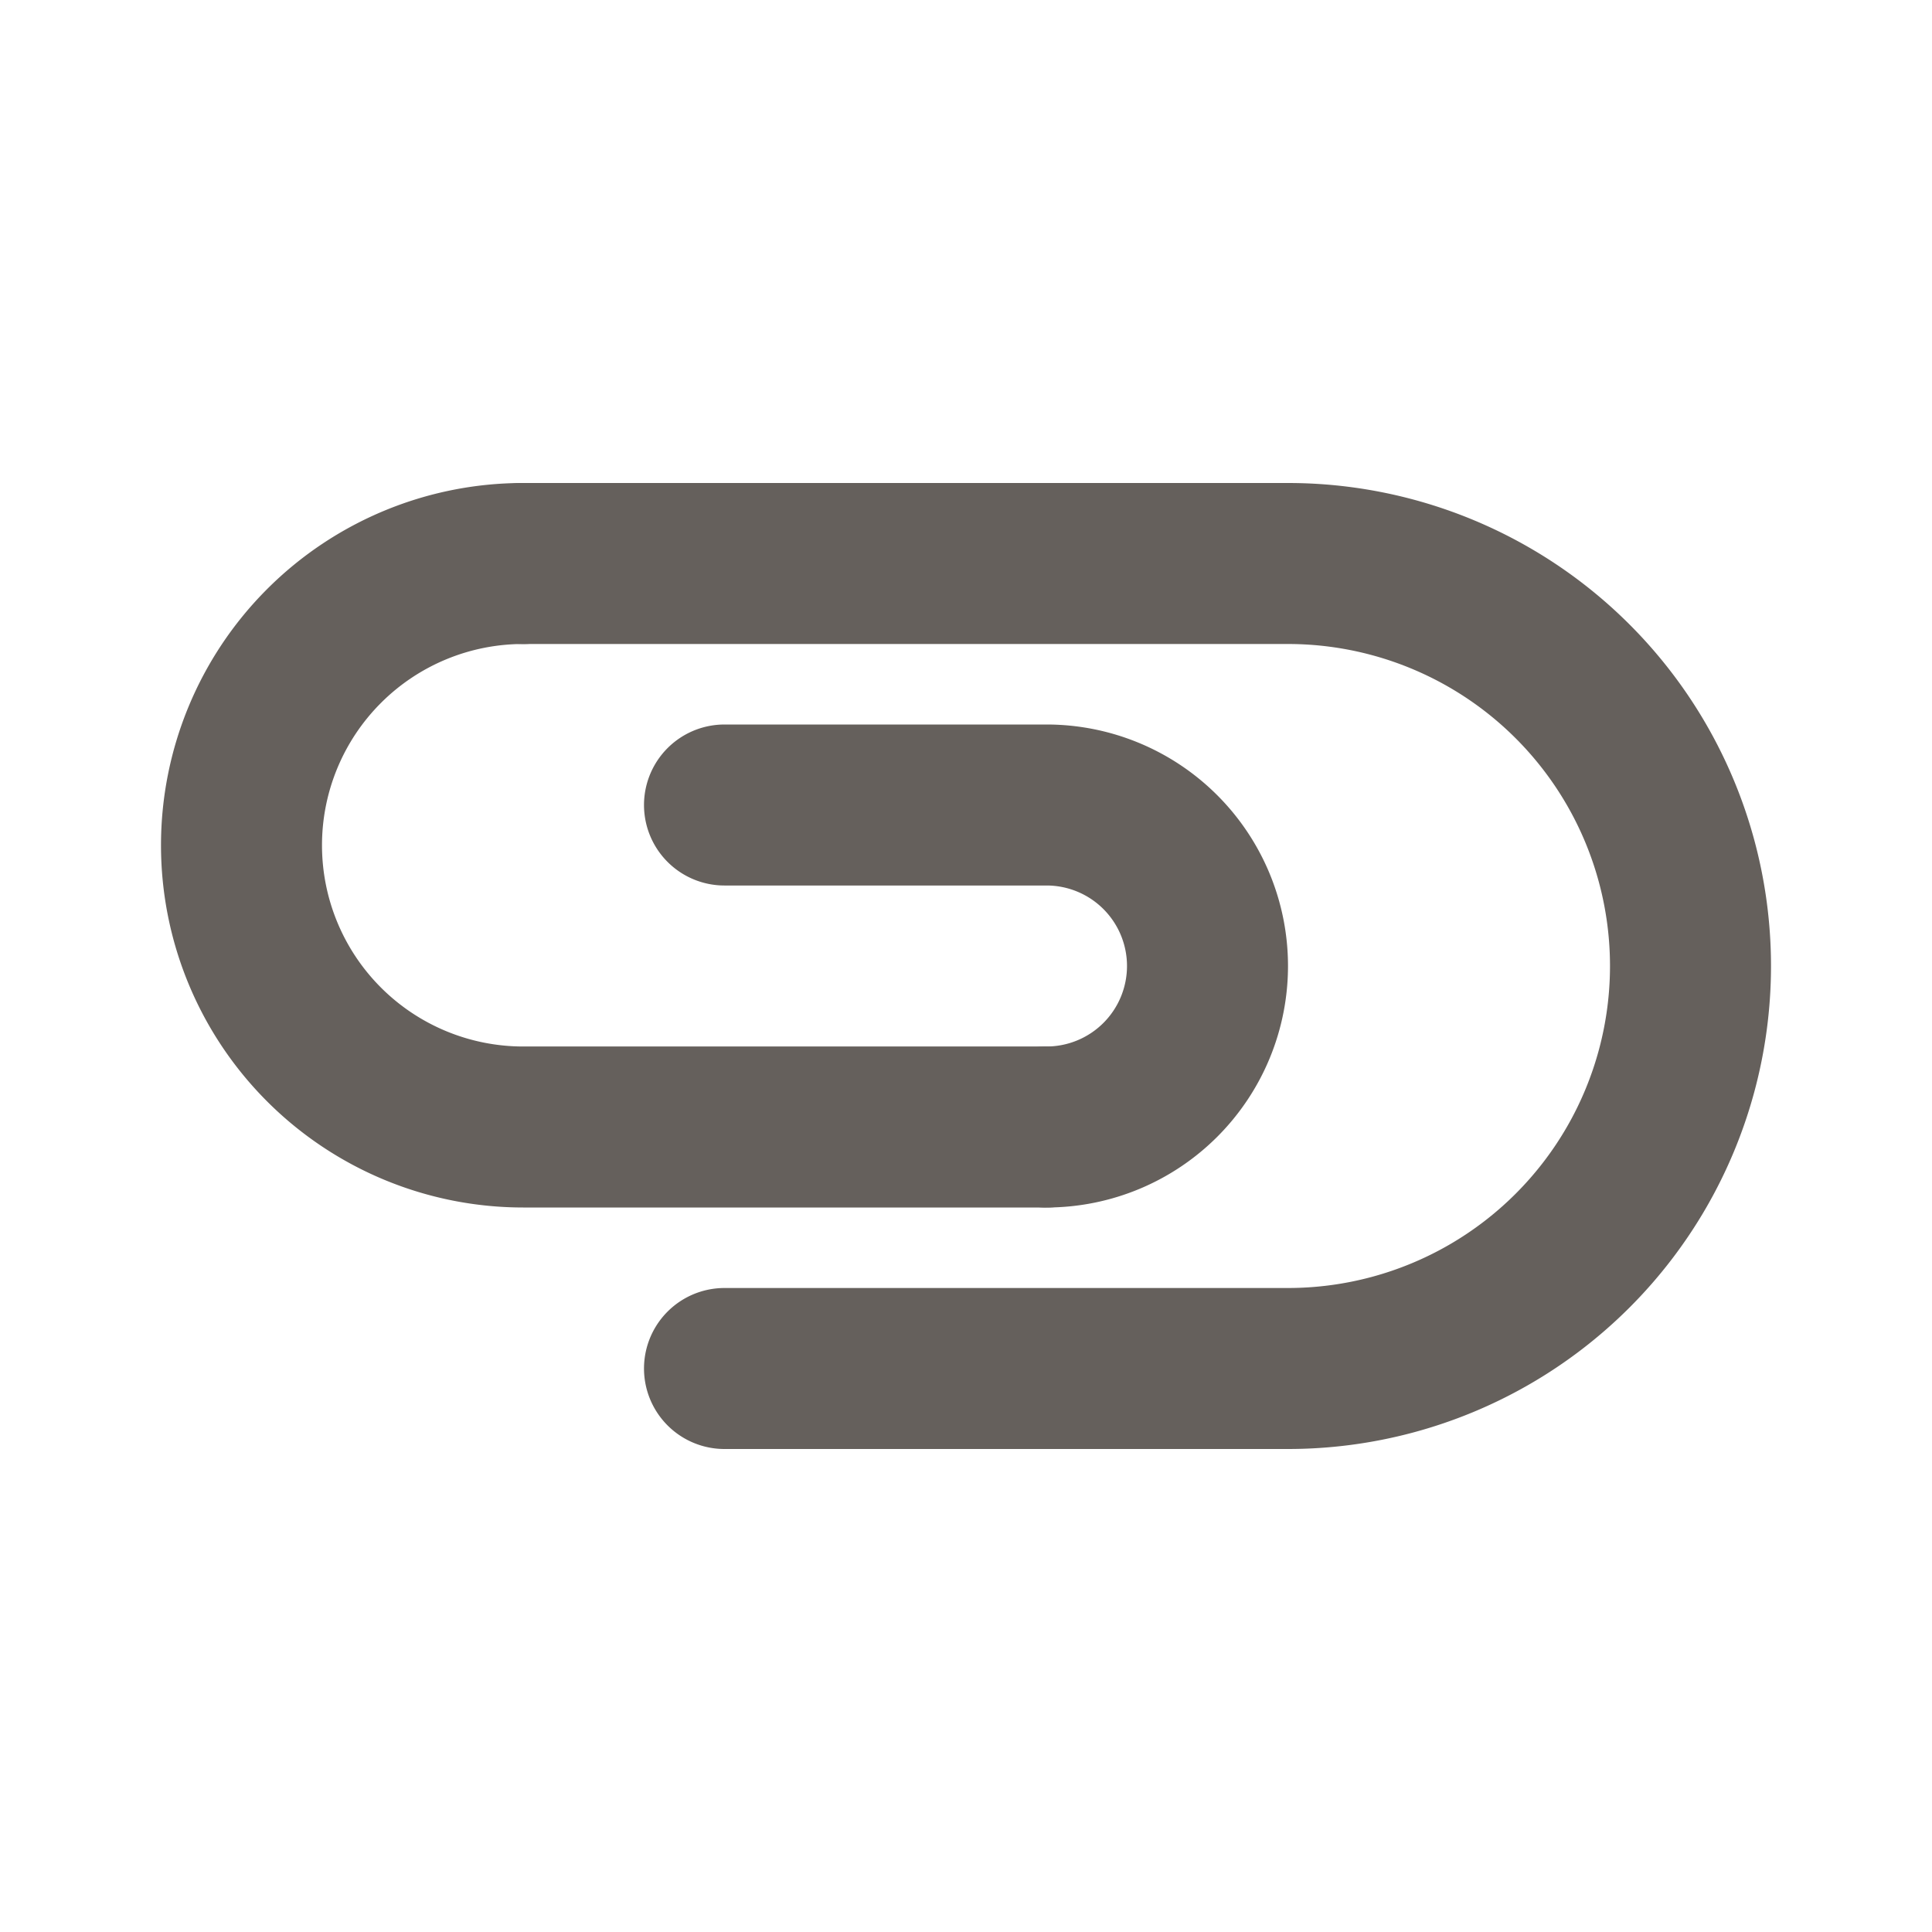 <svg width="24" height="24" fill="none" xmlns="http://www.w3.org/2000/svg"><path d="M6.5 7H16a5 5 0 015 5v0a5 5 0 01-5 5H9" stroke="#65605C" stroke-width="2" stroke-linecap="round" stroke-linejoin="round"/><path d="M6.5 7a3.5 3.5 0 100 7H13" stroke="#65605C" stroke-width="2" stroke-linecap="round" stroke-linejoin="round"/><path d="M13 14a2 2 0 100-4H9" stroke="#65605C" stroke-width="2" stroke-linecap="round" stroke-linejoin="round"/></svg>